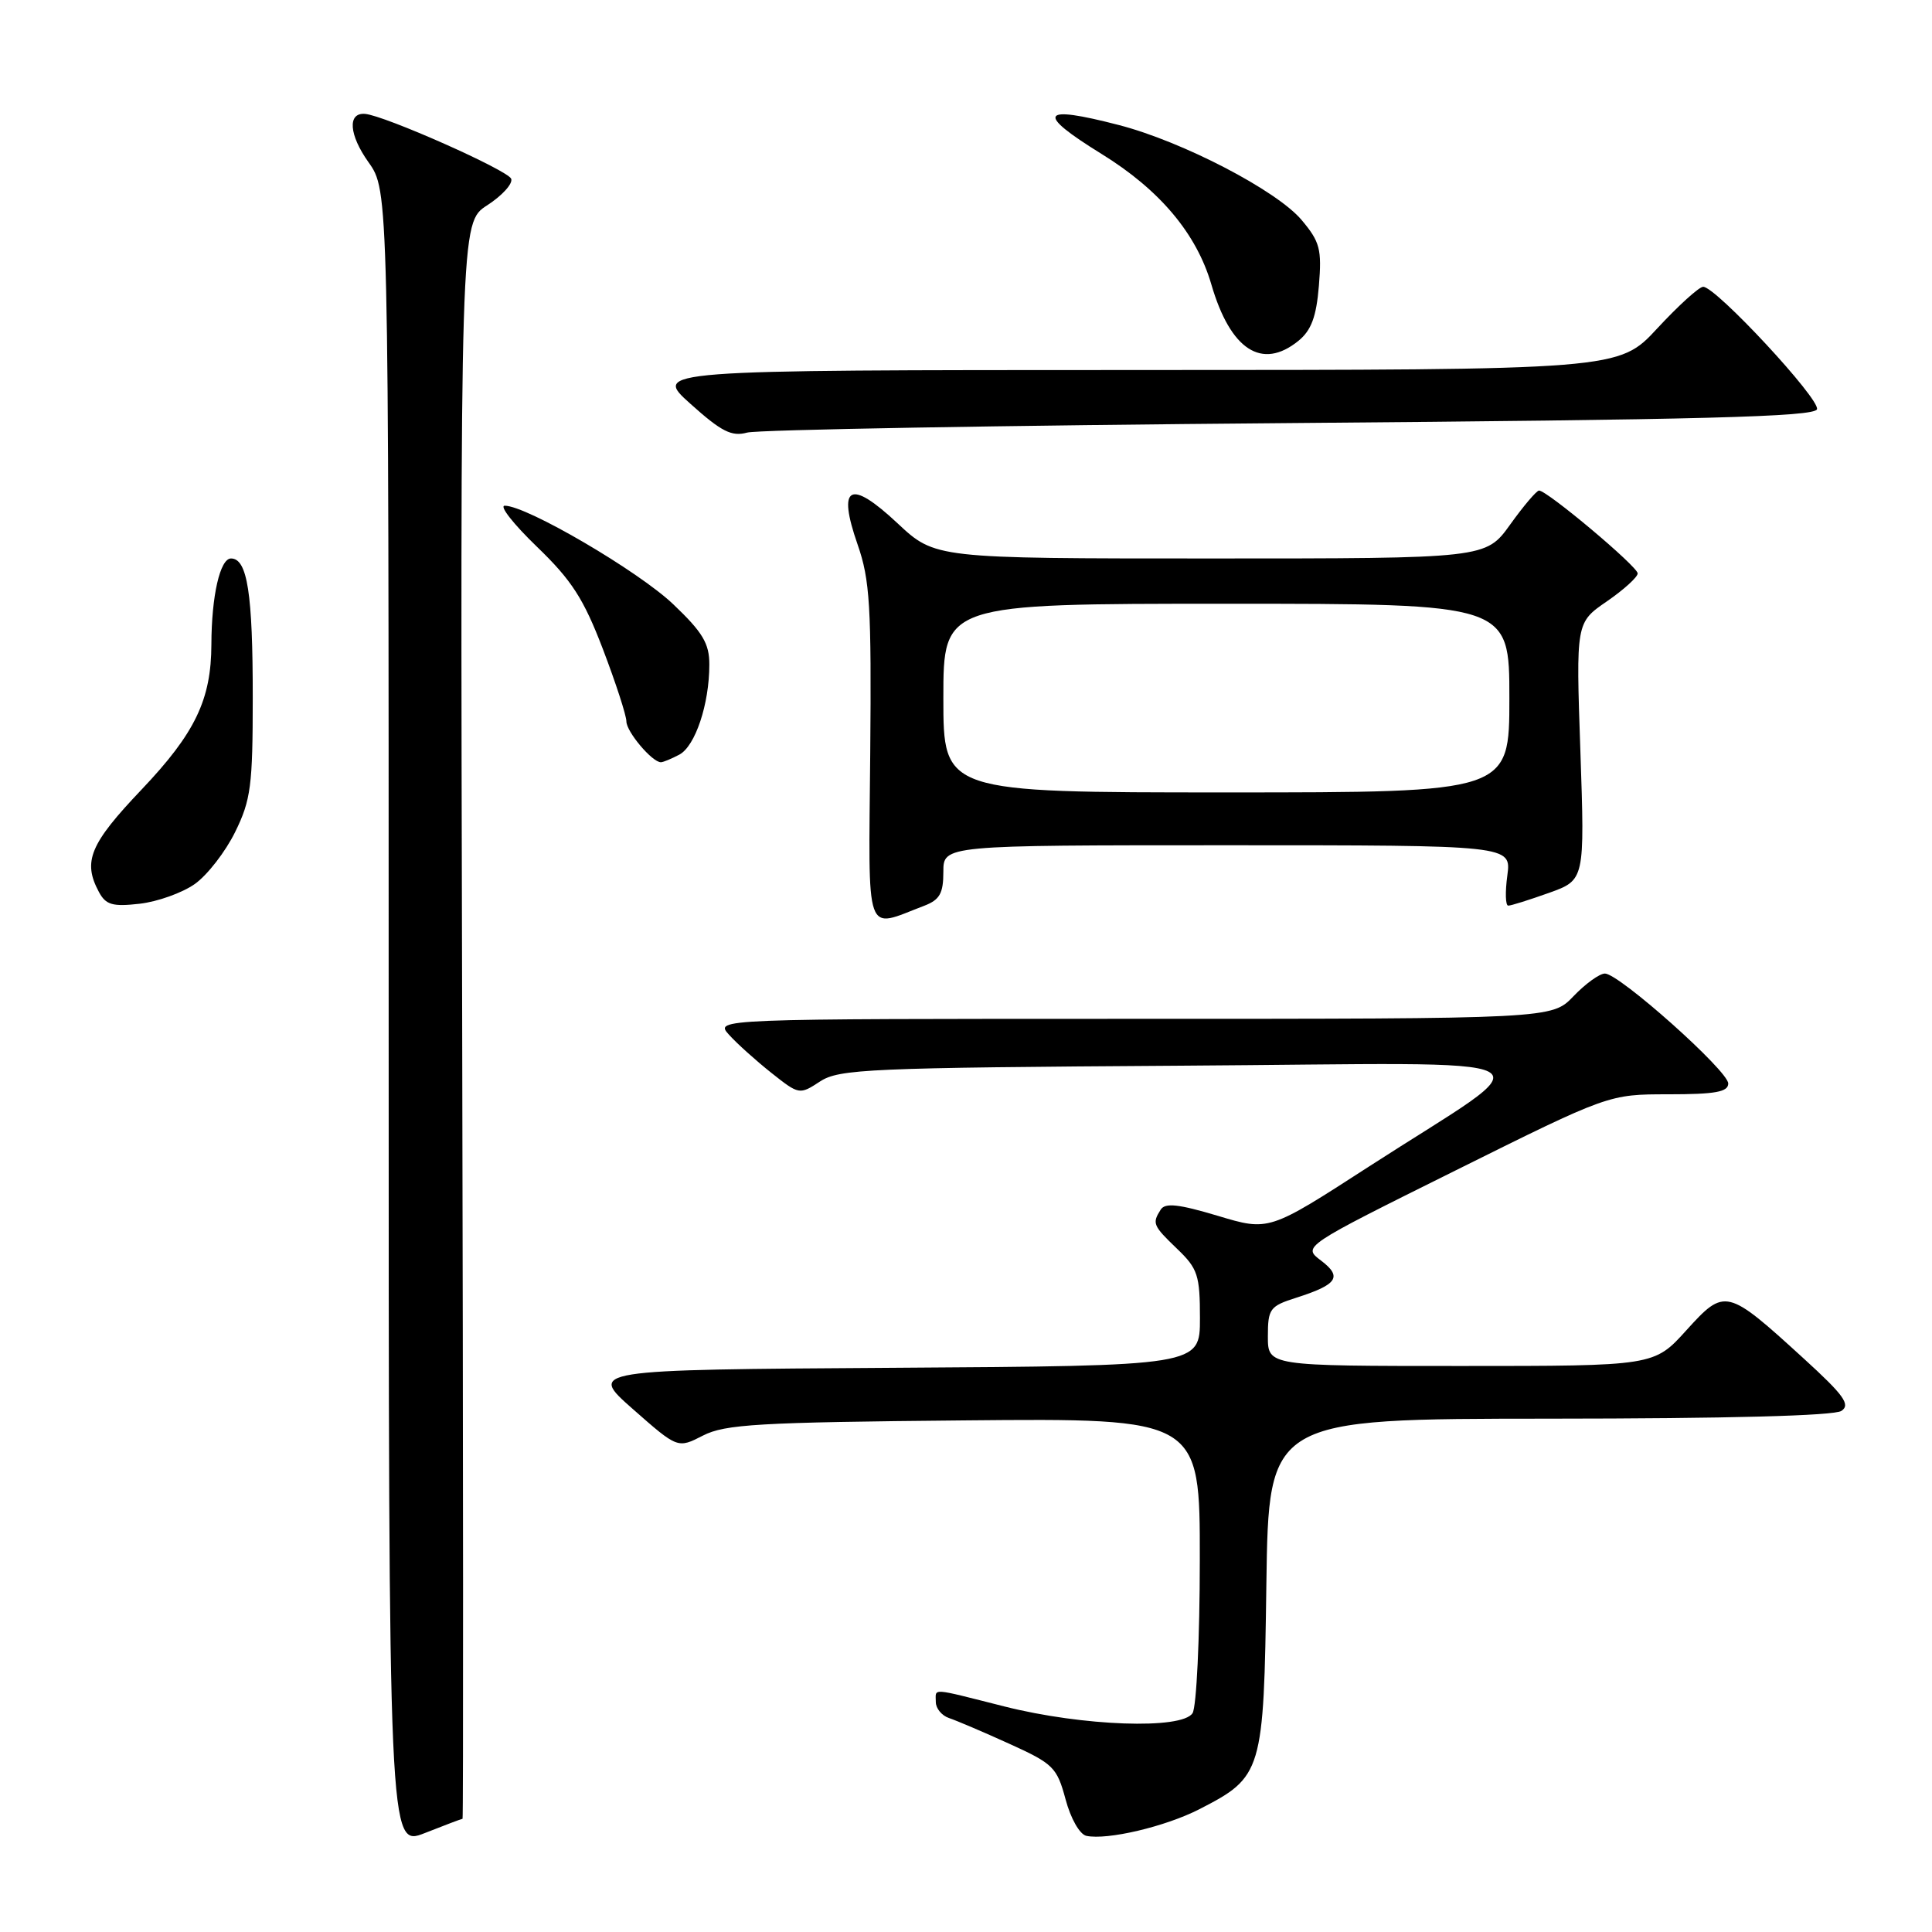 <?xml version="1.0" encoding="UTF-8" standalone="no"?>
<!DOCTYPE svg PUBLIC "-//W3C//DTD SVG 1.1//EN" "http://www.w3.org/Graphics/SVG/1.1/DTD/svg11.dtd" >
<svg xmlns="http://www.w3.org/2000/svg" xmlns:xlink="http://www.w3.org/1999/xlink" version="1.1" viewBox="0 0 256 256">
 <g >
 <path fill="currentColor"
d=" M 61.29 241.00 C 61.40 241.00 61.38 193.41 61.24 135.25 C 60.98 29.50 60.98 29.50 64.56 27.20 C 66.52 25.93 67.96 24.36 67.74 23.70 C 67.38 22.59 50.94 15.29 48.36 15.09 C 46.02 14.91 46.24 17.86 48.83 21.50 C 51.50 25.26 51.50 25.26 51.50 135.02 C 51.50 244.77 51.50 244.77 56.29 242.89 C 58.92 241.85 61.17 241.00 61.29 241.00 Z  M 158.90 239.74 C 167.29 235.44 167.46 234.87 167.80 209.93 C 168.11 188.00 168.11 188.00 205.30 187.98 C 228.84 187.97 243.05 187.60 244.00 186.95 C 245.23 186.12 244.33 184.87 239.00 180.01 C 228.79 170.69 228.56 170.64 223.46 176.26 C 219.18 181.00 219.18 181.00 193.59 181.00 C 168.00 181.00 168.00 181.00 168.00 177.08 C 168.00 173.42 168.26 173.07 171.75 171.96 C 177.23 170.21 177.90 169.20 175.04 167.03 C 172.58 165.17 172.58 165.17 192.87 155.09 C 213.17 145.00 213.17 145.00 221.08 145.00 C 227.28 145.00 229.00 144.69 229.00 143.57 C 229.00 141.89 214.54 129.00 212.66 129.00 C 211.95 129.00 210.08 130.35 208.50 132.00 C 205.63 135.00 205.63 135.00 150.16 135.00 C 94.69 135.00 94.69 135.00 96.60 137.11 C 97.64 138.27 100.17 140.54 102.21 142.16 C 105.88 145.07 105.94 145.08 108.66 143.30 C 111.19 141.65 115.04 141.48 156.45 141.21 C 208.26 140.88 205.18 139.21 181.32 154.62 C 168.14 163.14 168.14 163.14 161.36 161.10 C 156.17 159.55 154.39 159.35 153.80 160.28 C 152.64 162.11 152.76 162.39 156.00 165.50 C 158.71 168.10 159.00 168.98 159.00 174.68 C 159.00 180.98 159.00 180.98 118.47 181.24 C 77.94 181.50 77.94 181.50 83.87 186.72 C 89.80 191.94 89.80 191.94 93.15 190.22 C 96.07 188.72 100.51 188.46 127.75 188.21 C 159.00 187.92 159.00 187.92 158.98 206.71 C 158.98 217.04 158.54 226.18 158.02 227.00 C 156.62 229.20 143.46 228.73 133.11 226.12 C 123.12 223.60 124.00 223.65 124.00 225.53 C 124.00 226.37 124.79 227.33 125.75 227.65 C 126.71 227.97 130.31 229.50 133.74 231.06 C 139.57 233.70 140.05 234.18 141.19 238.41 C 141.87 240.97 143.07 243.07 143.95 243.26 C 146.72 243.85 154.40 242.04 158.90 239.74 Z  M 122.46 120.02 C 124.52 119.23 125.00 118.38 125.00 115.52 C 125.00 112.00 125.00 112.00 162.63 112.00 C 200.26 112.00 200.26 112.00 199.73 116.00 C 199.43 118.20 199.48 120.00 199.85 120.00 C 200.21 120.01 202.64 119.24 205.25 118.31 C 209.99 116.61 209.99 116.61 209.41 99.55 C 208.82 82.50 208.82 82.50 212.91 79.69 C 215.16 78.14 217.00 76.47 217.00 75.98 C 217.00 75.07 205.01 65.00 203.93 65.00 C 203.61 65.00 201.88 67.03 200.11 69.50 C 196.88 74.00 196.88 74.00 160.40 74.00 C 123.91 74.00 123.91 74.00 118.92 69.33 C 112.60 63.42 110.91 64.33 113.64 72.16 C 115.27 76.83 115.48 80.32 115.31 99.84 C 115.09 124.75 114.49 123.05 122.46 120.02 Z  M 25.82 117.13 C 27.48 115.95 29.88 112.85 31.16 110.24 C 33.24 106.02 33.49 104.08 33.49 92.50 C 33.50 78.63 32.78 74.00 30.61 74.00 C 29.16 74.00 28.03 78.95 28.01 85.38 C 27.99 92.71 25.86 97.14 18.77 104.61 C 11.90 111.83 10.94 114.15 13.10 118.18 C 14.02 119.90 14.90 120.16 18.51 119.75 C 20.88 119.48 24.17 118.30 25.82 117.13 Z  M 90.02 99.99 C 92.13 98.86 93.99 93.29 93.99 88.07 C 94.00 85.27 93.12 83.79 89.21 80.07 C 84.62 75.69 69.76 66.99 66.88 67.01 C 66.12 67.01 68.04 69.45 71.14 72.44 C 75.76 76.89 77.33 79.33 79.89 86.02 C 81.60 90.50 83.00 94.81 83.00 95.59 C 83.00 96.95 86.41 101.00 87.57 101.00 C 87.88 101.00 88.98 100.54 90.02 99.99 Z  M 170.92 56.06 C 225.61 55.62 240.42 55.23 240.76 54.23 C 241.20 52.90 227.37 38.00 225.68 38.00 C 225.14 38.00 222.41 40.48 219.60 43.51 C 214.50 49.02 214.50 49.02 150.50 49.03 C 86.50 49.04 86.50 49.04 91.50 53.52 C 95.60 57.20 96.95 57.88 99.00 57.32 C 100.38 56.94 132.74 56.37 170.92 56.06 Z  M 172.04 45.17 C 173.75 43.78 174.42 41.99 174.76 37.87 C 175.16 33.02 174.90 32.04 172.47 29.15 C 169.19 25.25 156.69 18.75 148.26 16.57 C 137.82 13.86 137.16 14.96 145.95 20.39 C 153.67 25.15 158.55 30.96 160.51 37.69 C 163.04 46.37 167.21 49.08 172.04 45.17 Z  M 125.00 92.50 C 125.00 80.00 125.00 80.00 162.50 80.00 C 200.00 80.00 200.00 80.00 200.00 92.50 C 200.00 105.00 200.00 105.00 162.50 105.00 C 125.00 105.00 125.00 105.00 125.00 92.50 Z "/>
</g>
</svg>
